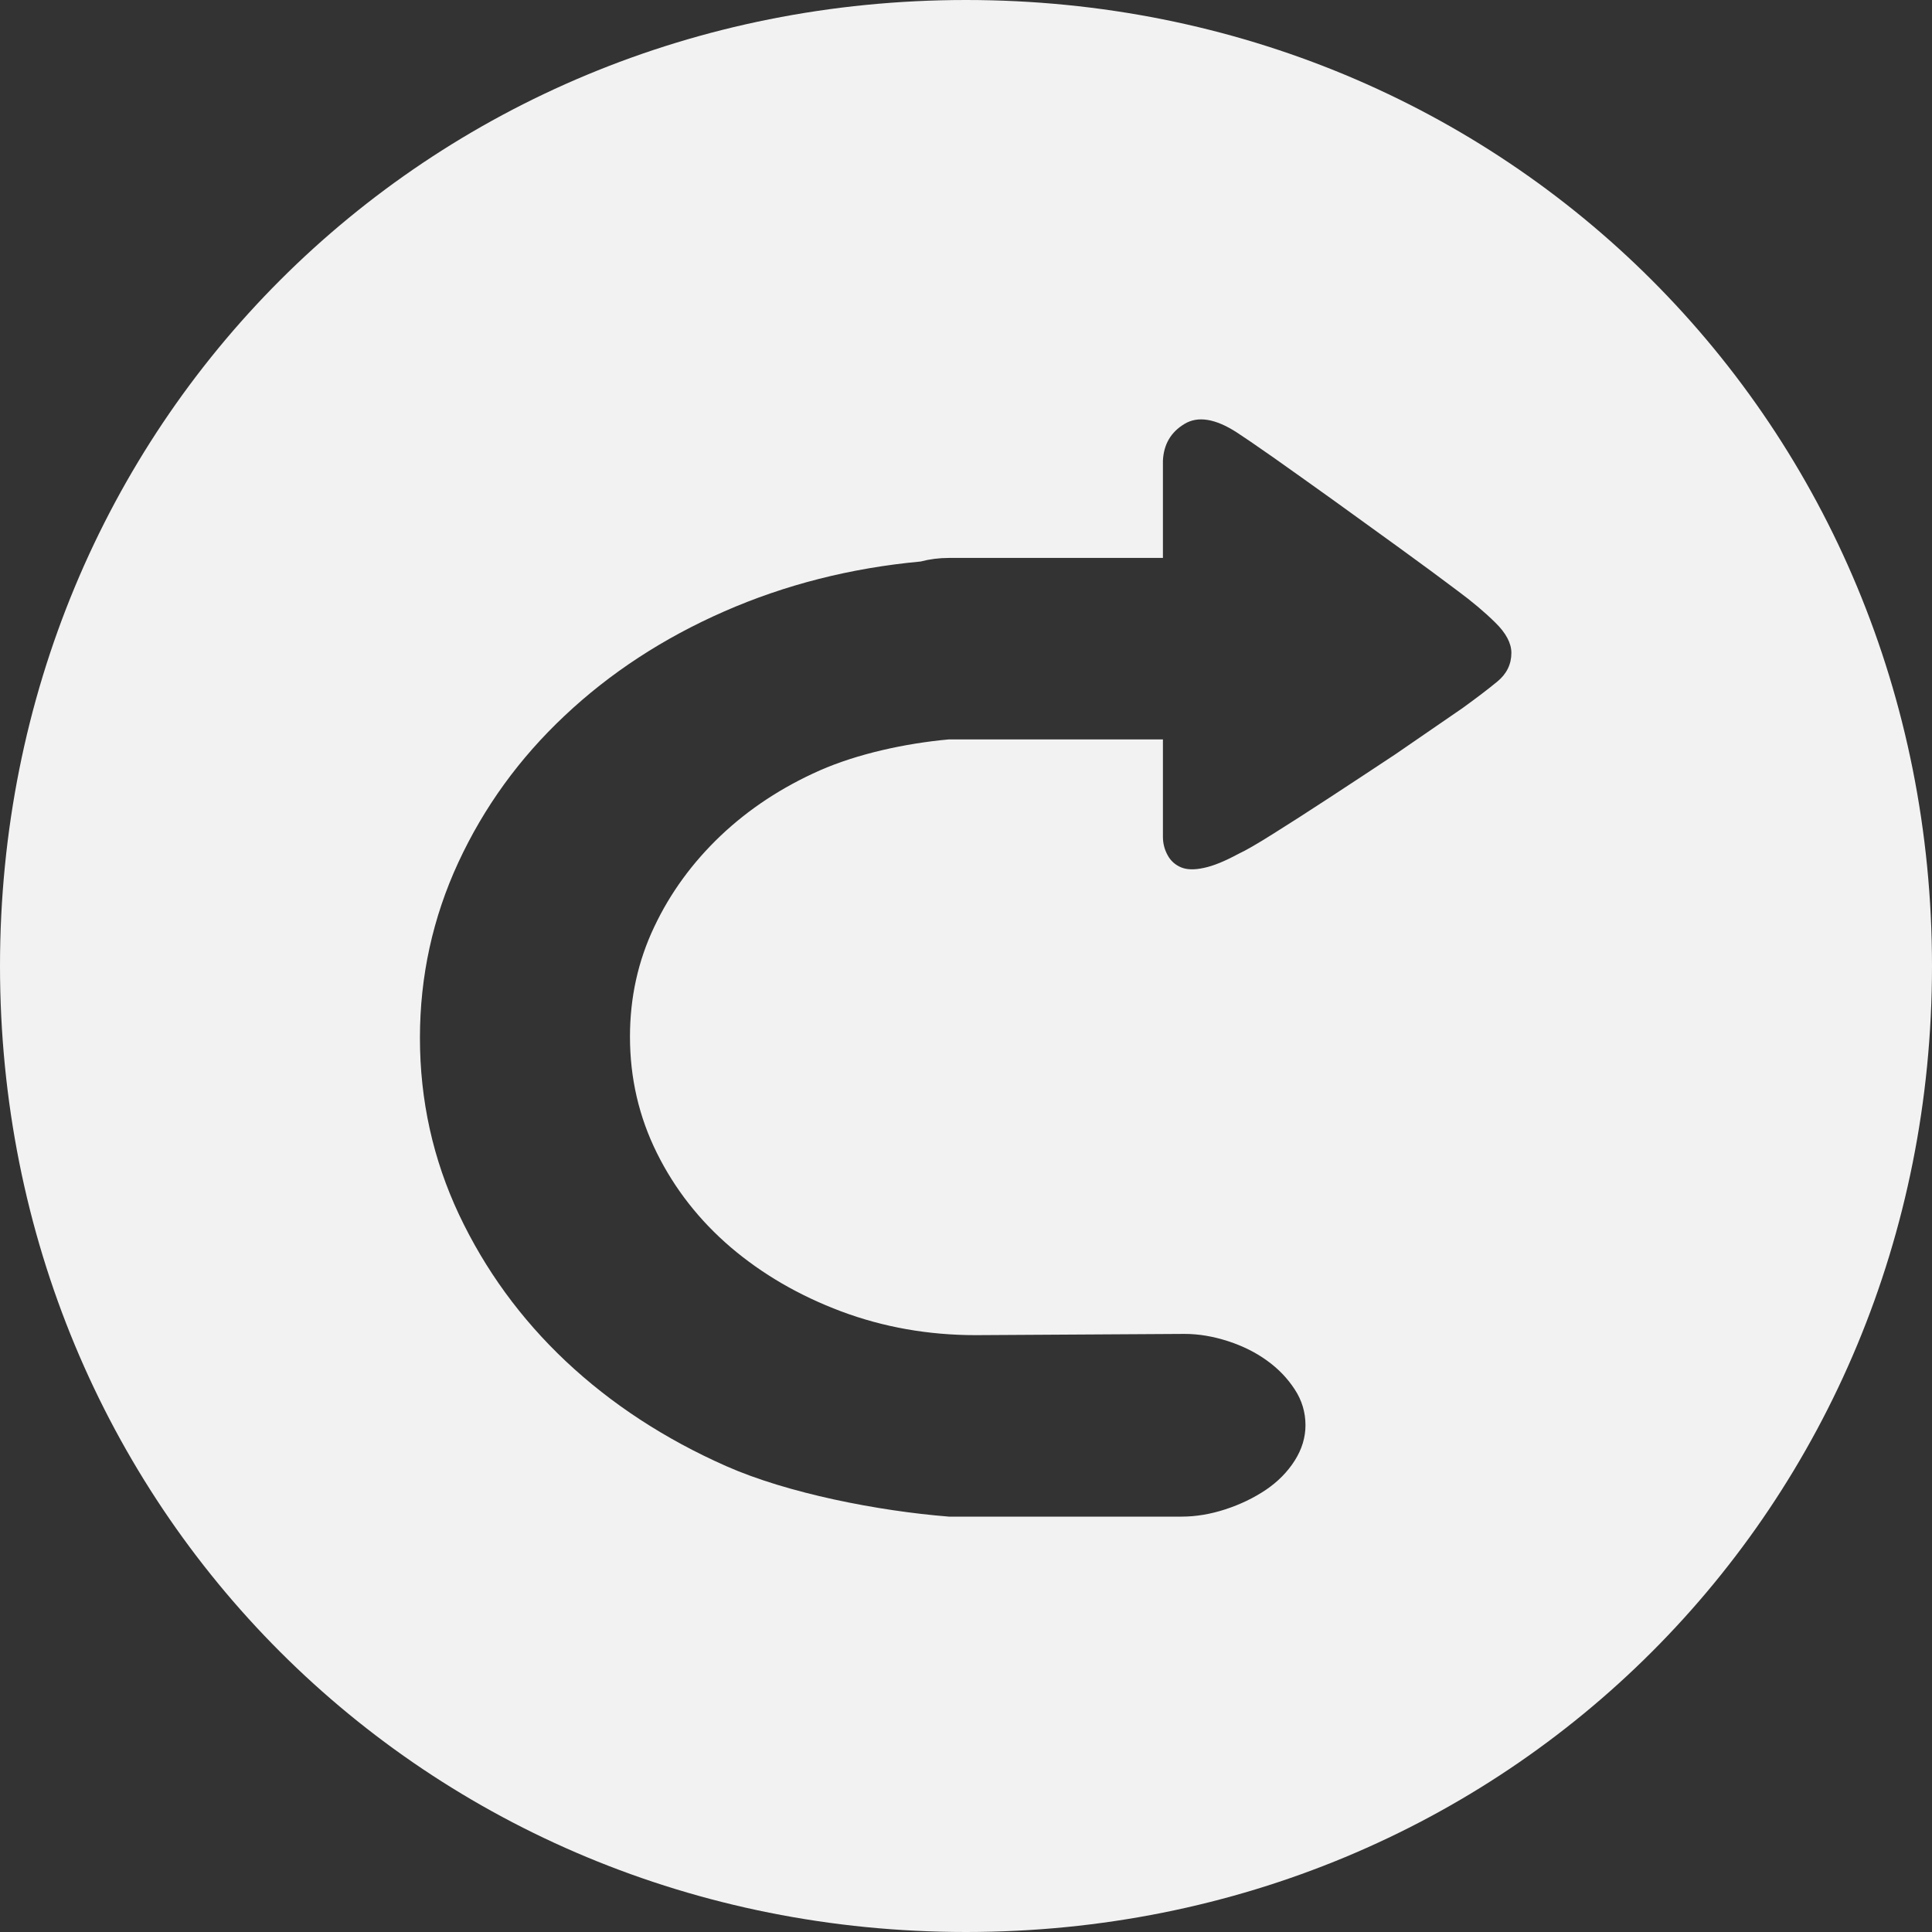 ﻿<?xml version="1.0" encoding="utf-8"?>
<svg version="1.1" xmlns:xlink="http://www.w3.org/1999/xlink" width="14px" height="14px" xmlns="http://www.w3.org/2000/svg">
  <rect width="100%" height="100%" fill="#333333" stroke="none"/>
  <g transform="matrix(1 0 0 1 -1765 -665 )">
    <path d="M 14 7  C 14 10.92  10.92 14  7 14  C 3.08 14  0 10.92  0 7  C 0 3.08  3.08 0  7 0  C 10.92 0  14 3.08  14 7  Z M 3.326 8.801  C 3.515 9.201  3.773 9.556  4.101 9.865  C 4.43 10.174  4.817 10.427  5.262 10.624  C 5.707 10.821  6.362 10.949  6.876 10.99  L 8.563 10.99  C 8.667 10.99  8.773 10.972  8.88 10.937  C 8.987 10.902  9.085 10.855  9.173 10.796  C 9.26 10.737  9.33 10.666  9.382 10.584  C 9.434 10.502  9.46 10.416  9.46 10.328  C 9.46 10.234  9.434 10.147  9.382 10.068  C 9.33 9.988  9.264 9.919  9.182 9.86  C 9.101 9.801  9.007 9.754  8.9 9.719  C 8.792 9.684  8.687 9.666  8.583 9.666  L 7.071 9.675  C 6.726 9.675  6.401 9.617  6.096 9.503  C 5.79 9.388  5.524 9.233  5.296 9.039  C 5.069 8.845  4.89 8.617  4.76 8.355  C 4.63 8.093  4.565 7.812  4.565 7.512  C 4.565 7.23  4.623 6.965  4.74 6.718  C 4.857 6.47  5.018 6.25  5.223 6.055  C 5.428 5.861  5.667 5.704  5.94 5.583  C 6.213 5.463  6.557 5.387  6.876 5.358  L 8.427 5.358  L 8.427 6.064  C 8.427 6.111  8.438 6.155  8.461 6.197  C 8.483 6.238  8.516 6.267  8.558 6.285  C 8.601 6.303  8.656 6.304  8.724 6.289  C 8.792 6.275  8.875 6.241  8.973 6.188  C 9.025 6.164  9.109 6.116  9.226 6.042  C 9.343 5.969  9.478 5.882  9.631 5.782  C 9.784 5.682  9.945 5.576  10.114 5.464  L 10.601 5.129  C 10.699 5.058  10.782 4.995  10.85 4.939  C 10.918 4.883  10.952 4.814  10.952 4.731  C 10.952 4.661  10.913 4.587  10.835 4.511  C 10.757 4.434  10.666 4.358  10.562 4.281  C 10.445 4.193  10.306 4.09  10.143 3.972  C 9.98 3.854  9.82 3.738  9.66 3.623  C 9.501 3.509  9.356 3.406  9.226 3.314  C 9.096 3.223  9.008 3.163  8.963 3.134  C 8.807 3.033  8.68 3.013  8.583 3.072  C 8.485 3.131  8.433 3.219  8.427 3.337  L 8.427 4.043  L 6.876 4.043  C 6.804 4.043  6.736 4.052  6.671 4.069  C 6.164 4.116  5.689 4.237  5.247 4.431  C 4.805 4.625  4.42 4.877  4.092 5.186  C 3.763 5.495  3.507 5.849  3.321 6.25  C 3.136 6.65  3.043 7.074  3.043 7.521  C 3.043 7.974  3.138 8.401  3.326 8.801  Z " fill-rule="nonzero" fill="#f2f2f2" stroke="none" transform="matrix(1 0 0 1 1765 665 )" />
  </g>
</svg>